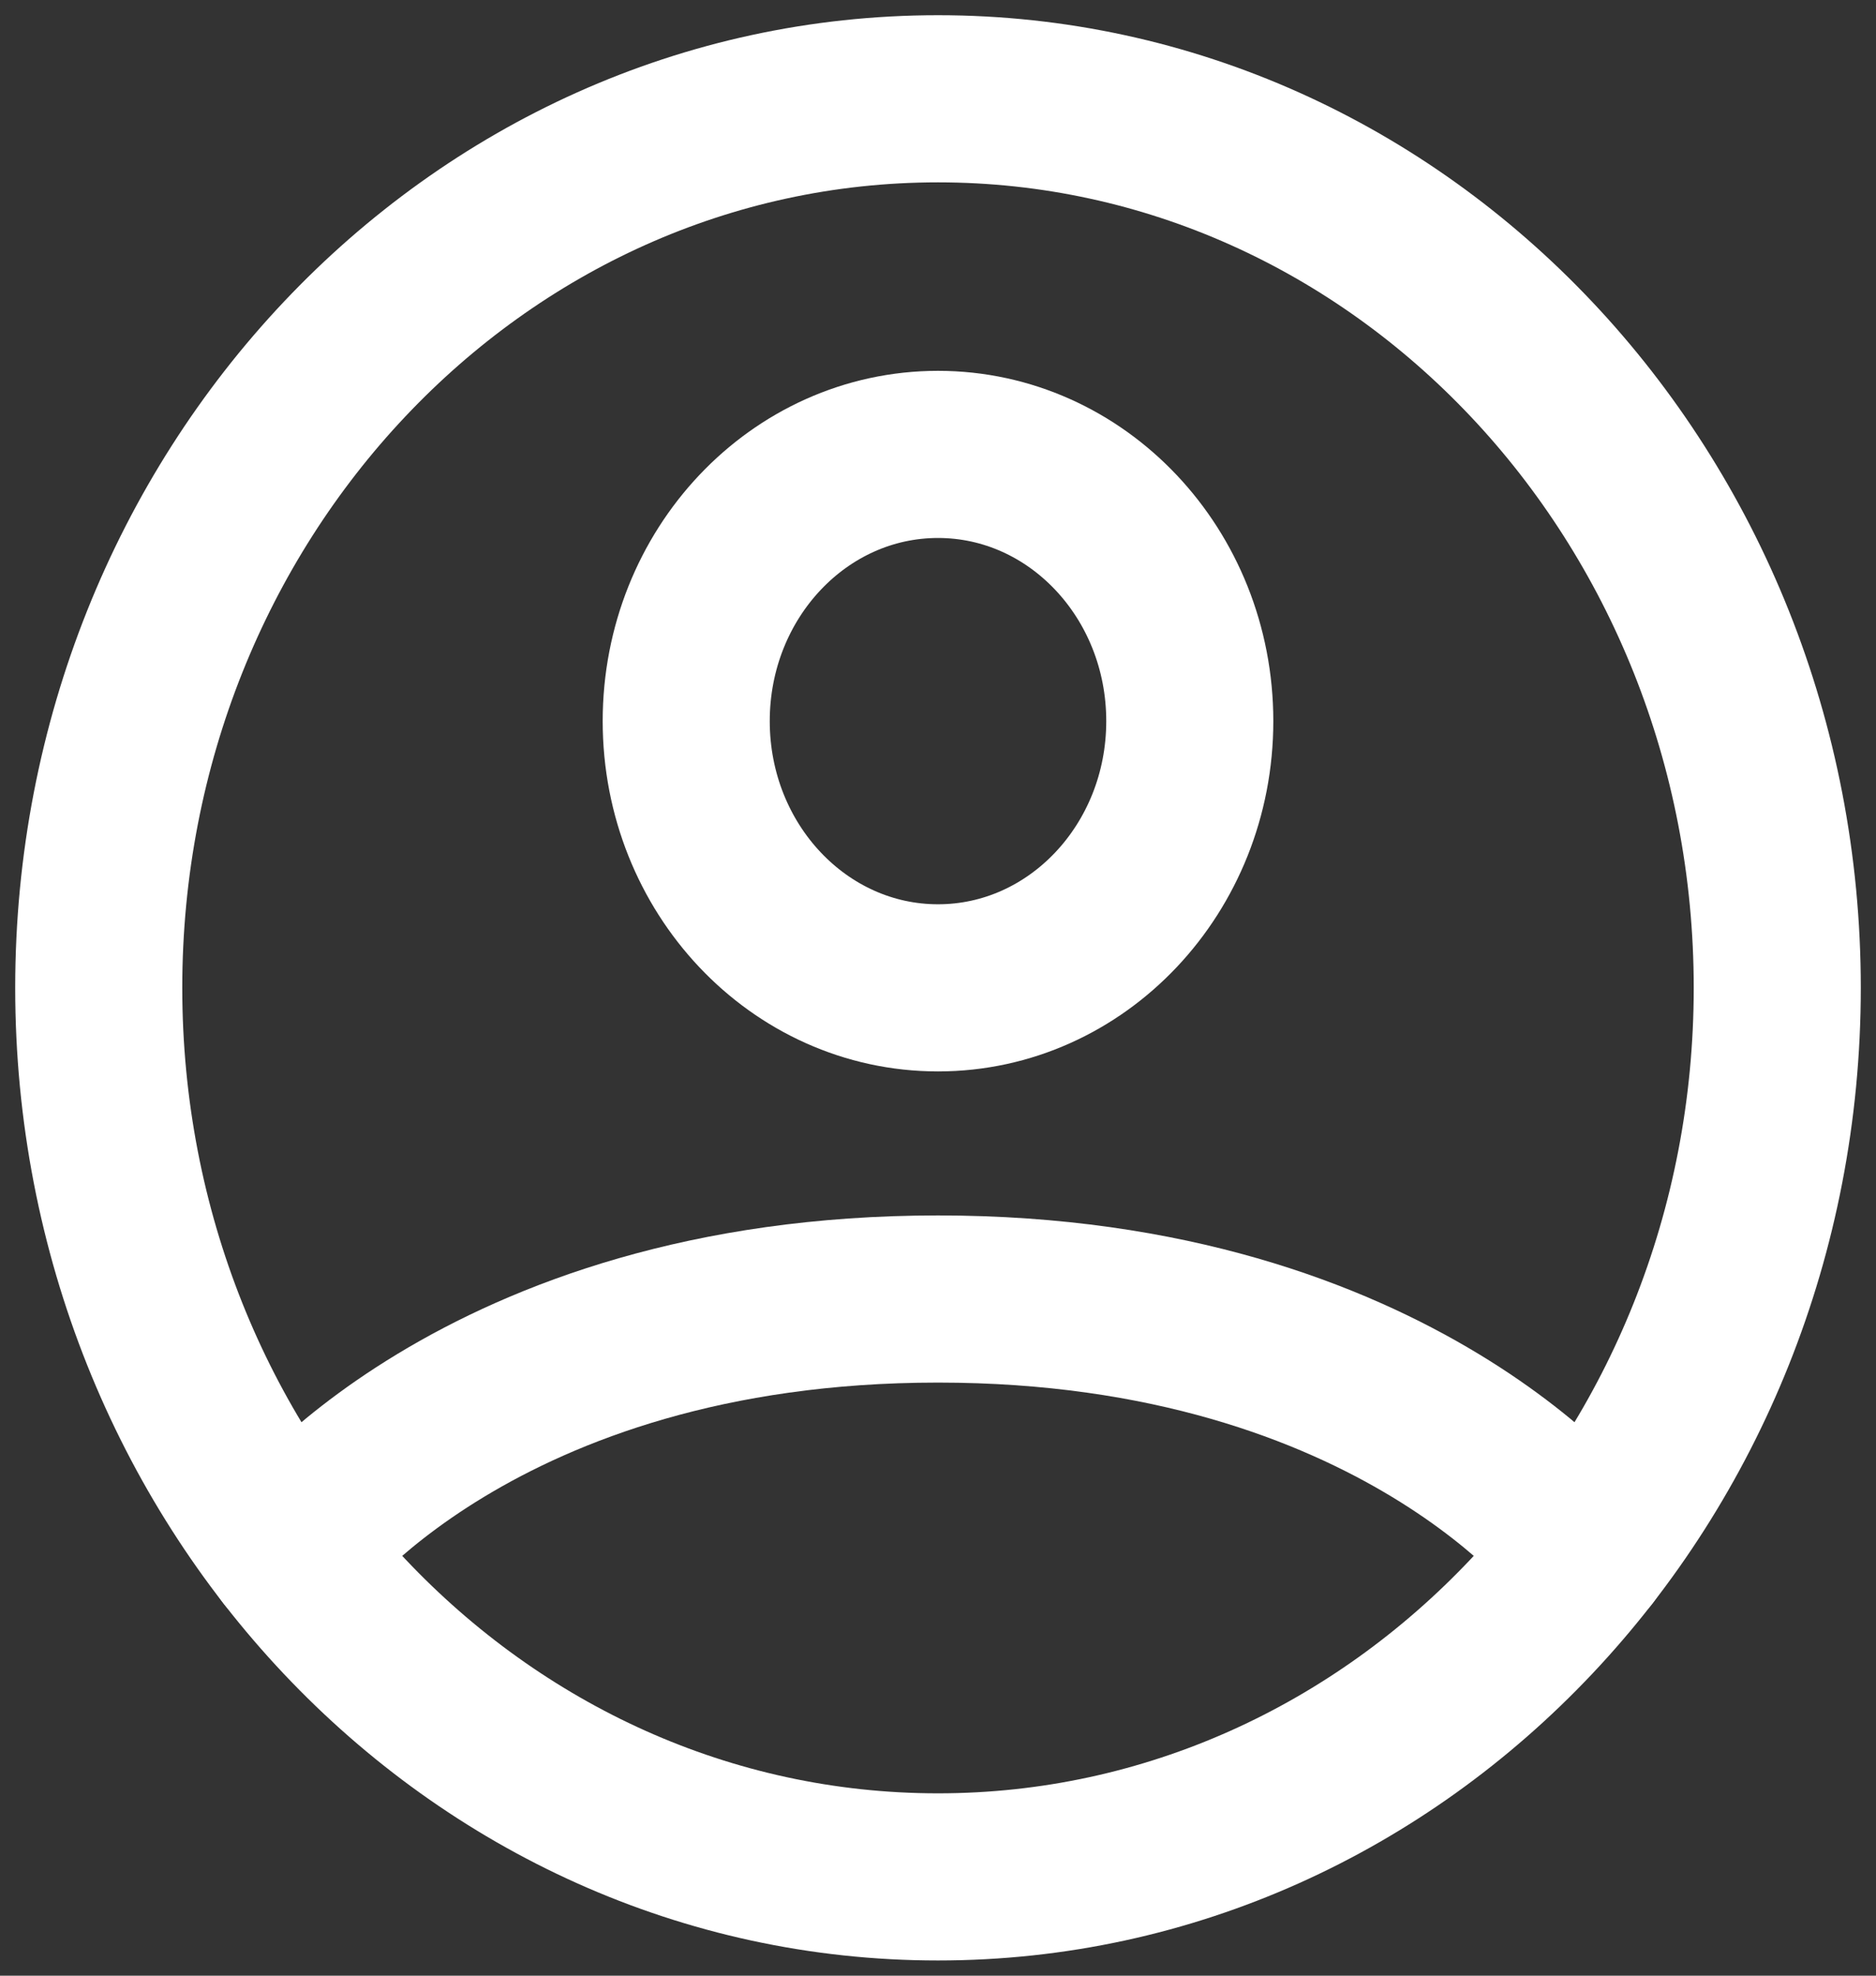 <svg width="38" height="40" viewBox="0 0 38 40" fill="none" xmlns="http://www.w3.org/2000/svg">
<rect x="0" y="0" width="38" height="40" fill="#333333" stroke="none"/>
<path d="M19 2C9.611 2 2 10.059 2 20C2 29.941 9.611 38 19 38C28.389 38 36 29.941 36 20C36 10.059 28.389 2 19 2Z" stroke="white" stroke-width="3.384" stroke-linecap="round" stroke-linejoin="round"/>
<path d="M5.861 31.422C5.861 31.422 9.65 26.3 19 26.3C28.35 26.3 32.139 31.422 32.139 31.422" stroke="white" stroke-width="3.384" stroke-linecap="round" stroke-linejoin="round"/>
<path d="M19 20C21.817 20 24.1 17.582 24.1 14.6C24.1 11.618 21.817 9.2 19 9.2C16.183 9.2 13.9 11.618 13.9 14.6C13.9 17.582 16.183 20 19 20Z" stroke="white" stroke-width="3.384" stroke-linecap="round" stroke-linejoin="round"/>
</svg>
